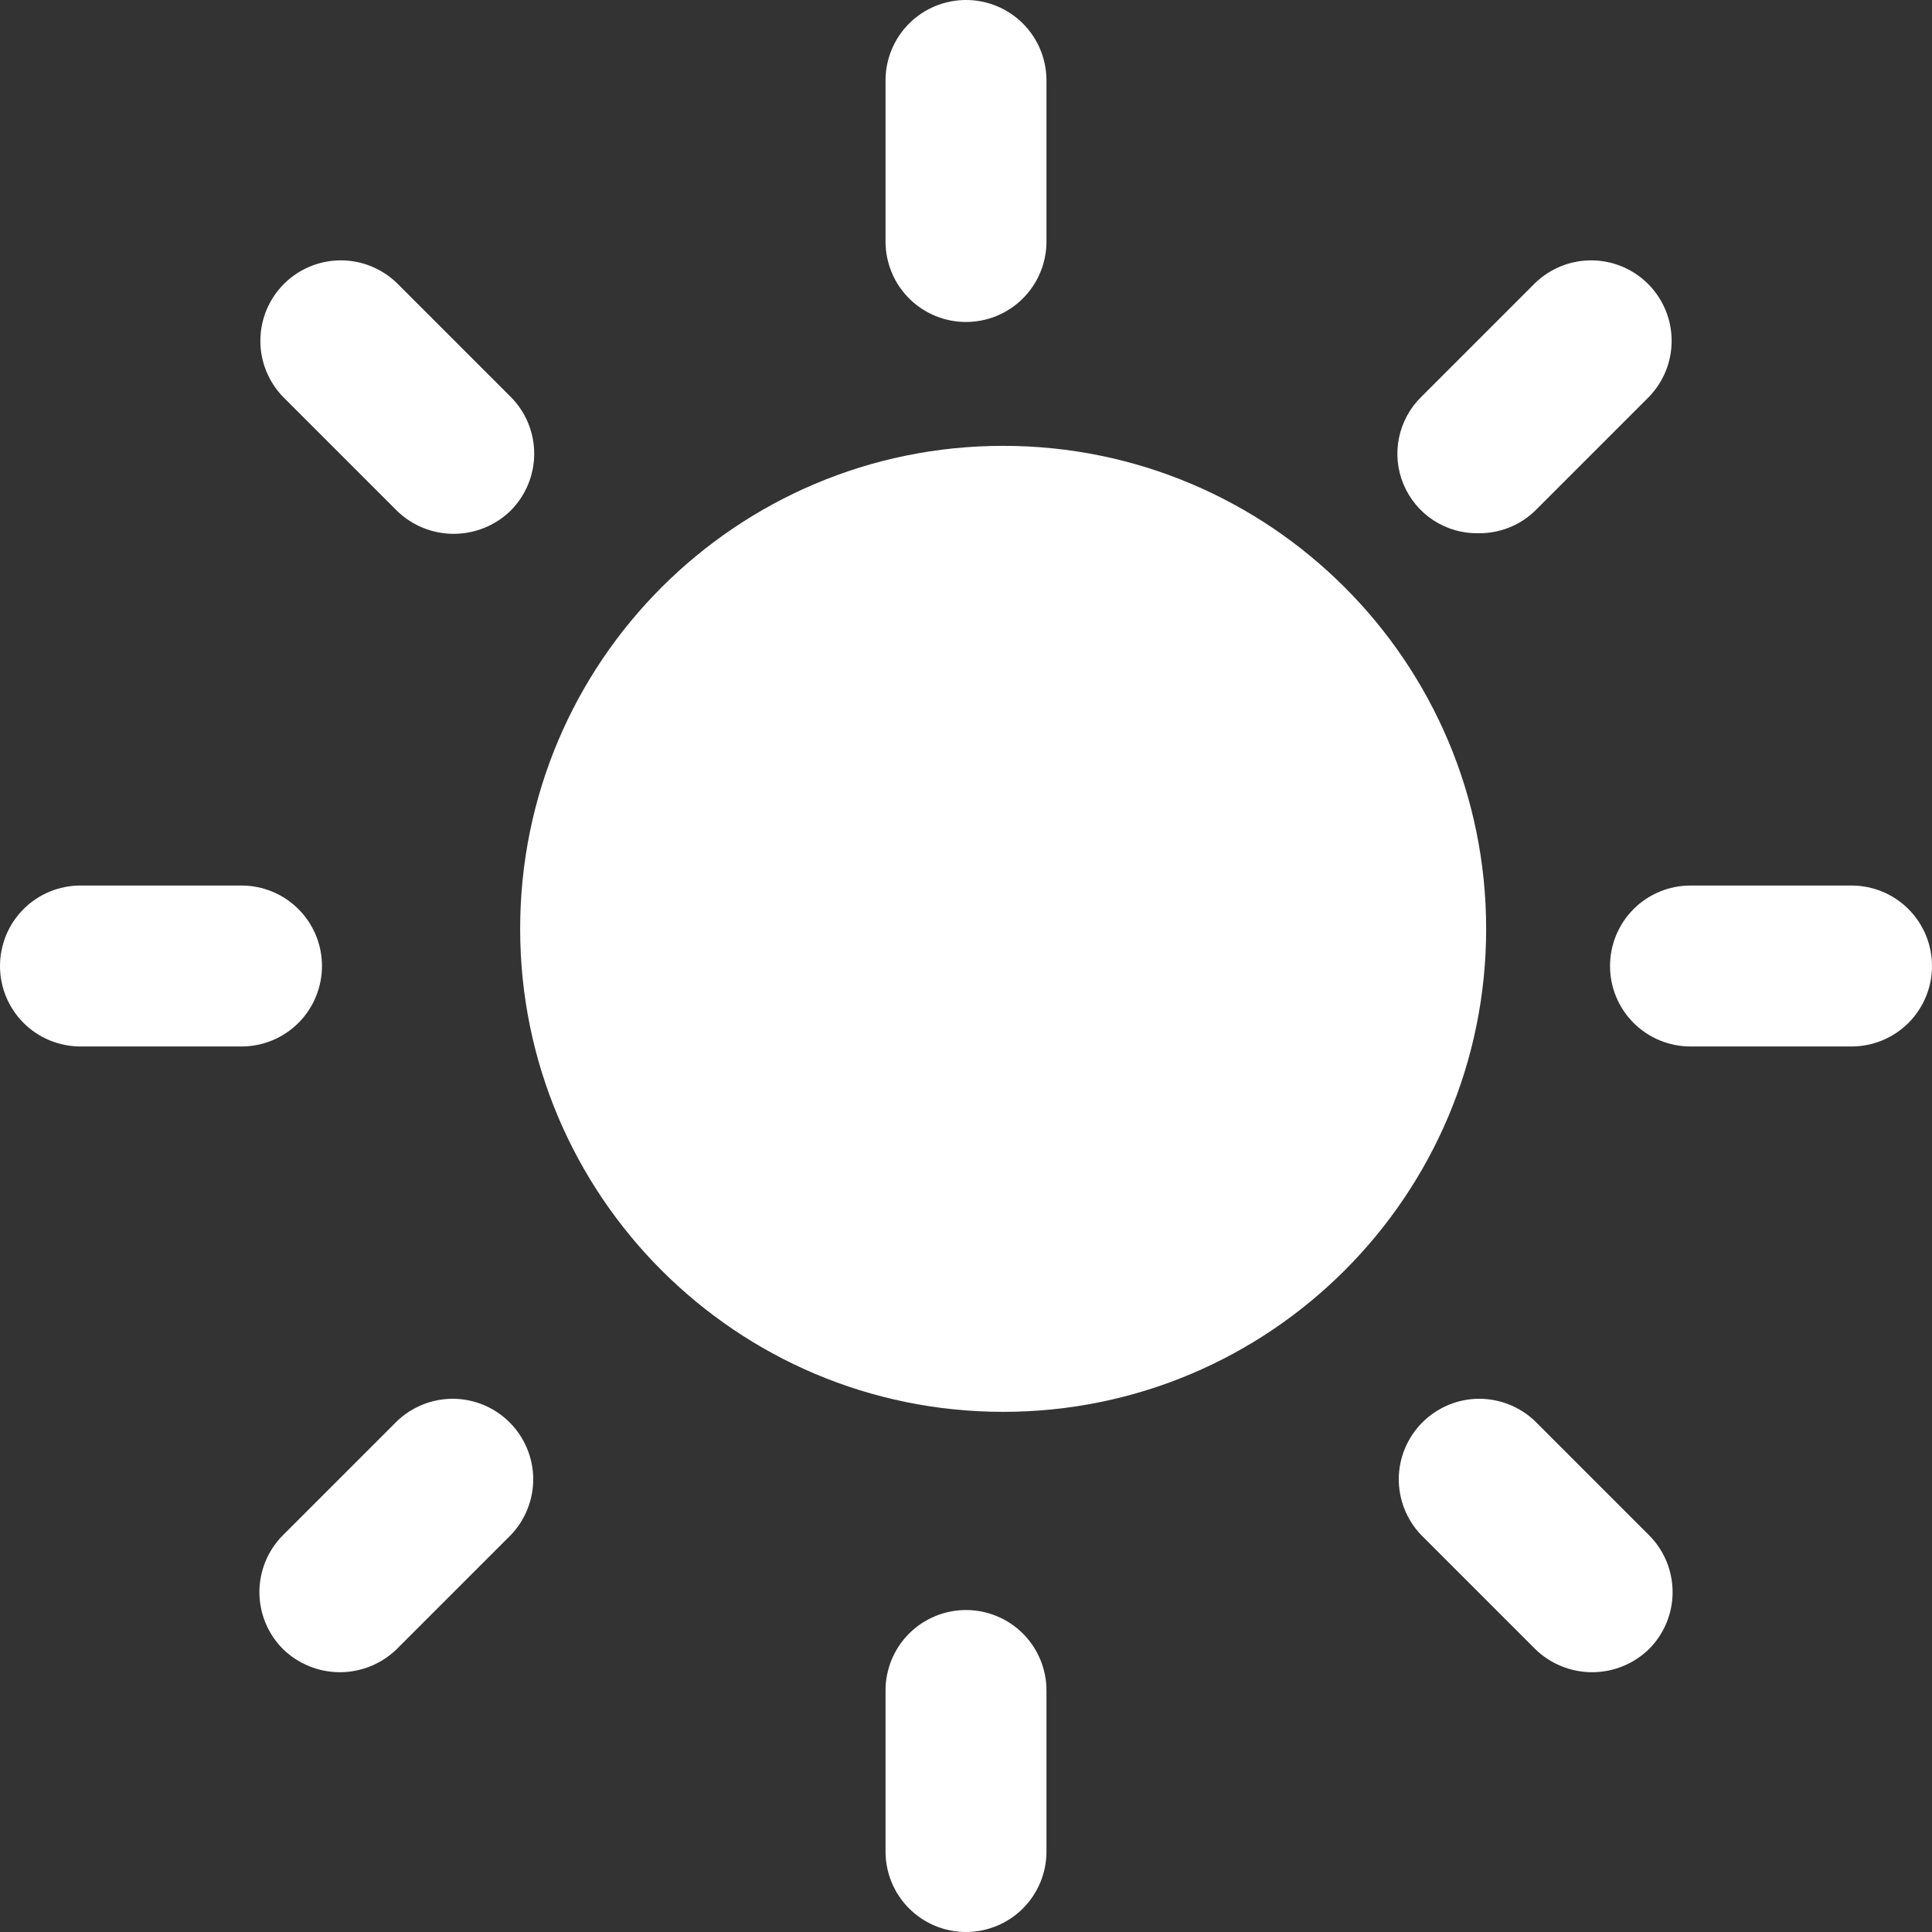 <svg width="26" height="26" viewBox="0 0 26 26" fill="none" xmlns="http://www.w3.org/2000/svg">
<rect x="0" y="0" width="26" height="26" fill="#333333" stroke="none"/>
<path d="M13.5 19C17.09 19 20 16.09 20 12.5C20 8.91 17.09 6 13.5 6C9.91 6 7 8.91 7 12.5C7 16.09 9.91 19 13.5 19Z" fill="white"/>
<path d="M13 21.667C12.713 21.667 12.437 21.781 12.234 21.984C12.031 22.187 11.917 22.463 11.917 22.75V24.917C11.917 25.204 12.031 25.48 12.234 25.683C12.437 25.886 12.713 26 13 26C13.287 26 13.563 25.886 13.766 25.683C13.969 25.48 14.083 25.204 14.083 24.917V22.75C14.083 22.463 13.969 22.187 13.766 21.984C13.563 21.781 13.287 21.667 13 21.667ZM13 4.333C13.287 4.333 13.563 4.219 13.766 4.016C13.969 3.813 14.083 3.537 14.083 3.25V1.083C14.083 0.796 13.969 0.52 13.766 0.317C13.563 0.114 13.287 0 13 0C12.713 0 12.437 0.114 12.234 0.317C12.031 0.52 11.917 0.796 11.917 1.083V3.25C11.917 3.537 12.031 3.813 12.234 4.016C12.437 4.219 12.713 4.333 13 4.333ZM4.333 13C4.333 12.713 4.219 12.437 4.016 12.234C3.813 12.031 3.537 11.917 3.25 11.917H1.083C0.796 11.917 0.52 12.031 0.317 12.234C0.114 12.437 0 12.713 0 13C0 13.287 0.114 13.563 0.317 13.766C0.52 13.969 0.796 14.083 1.083 14.083H3.25C3.537 14.083 3.813 13.969 4.016 13.766C4.219 13.563 4.333 13.287 4.333 13ZM24.917 11.917H22.75C22.463 11.917 22.187 12.031 21.984 12.234C21.781 12.437 21.667 12.713 21.667 13C21.667 13.287 21.781 13.563 21.984 13.766C22.187 13.969 22.463 14.083 22.75 14.083H24.917C25.204 14.083 25.48 13.969 25.683 13.766C25.886 13.563 26 13.287 26 13C26 12.713 25.886 12.437 25.683 12.234C25.48 12.031 25.204 11.917 24.917 11.917ZM20.66 19.128C20.456 18.931 20.182 18.822 19.898 18.824C19.614 18.827 19.343 18.941 19.142 19.142C18.941 19.343 18.827 19.614 18.824 19.898C18.822 20.182 18.931 20.456 19.128 20.66L20.66 22.192C20.865 22.392 21.14 22.504 21.426 22.504C21.712 22.504 21.987 22.392 22.192 22.192C22.395 21.989 22.509 21.713 22.509 21.426C22.509 21.139 22.395 20.863 22.192 20.66L20.66 19.128ZM5.34 6.872C5.544 7.072 5.819 7.184 6.106 7.184C6.392 7.184 6.667 7.072 6.872 6.872C7.075 6.668 7.189 6.393 7.189 6.106C7.189 5.818 7.075 5.543 6.872 5.34L5.34 3.808C5.135 3.611 4.862 3.501 4.578 3.504C4.294 3.506 4.022 3.62 3.821 3.821C3.62 4.022 3.506 4.294 3.504 4.578C3.501 4.862 3.611 5.135 3.808 5.34L5.34 6.872ZM5.34 19.128L3.808 20.66C3.605 20.863 3.491 21.139 3.491 21.426C3.491 21.713 3.605 21.989 3.808 22.192C4.013 22.392 4.288 22.504 4.574 22.504C4.86 22.504 5.135 22.392 5.34 22.192L6.872 20.66C7.069 20.456 7.178 20.182 7.176 19.898C7.173 19.614 7.059 19.343 6.858 19.142C6.658 18.941 6.386 18.827 6.102 18.824C5.818 18.822 5.544 18.931 5.34 19.128ZM19.894 7.176C20.036 7.178 20.176 7.152 20.308 7.1C20.439 7.048 20.559 6.97 20.66 6.872L22.192 5.34C22.389 5.135 22.499 4.862 22.496 4.578C22.494 4.294 22.38 4.022 22.179 3.821C21.978 3.62 21.706 3.506 21.422 3.504C21.138 3.501 20.865 3.611 20.66 3.808L19.128 5.34C18.975 5.489 18.87 5.682 18.827 5.892C18.784 6.102 18.805 6.32 18.888 6.518C18.971 6.716 19.111 6.884 19.29 7.002C19.47 7.119 19.68 7.18 19.894 7.176Z" fill="white"/>
</svg>
